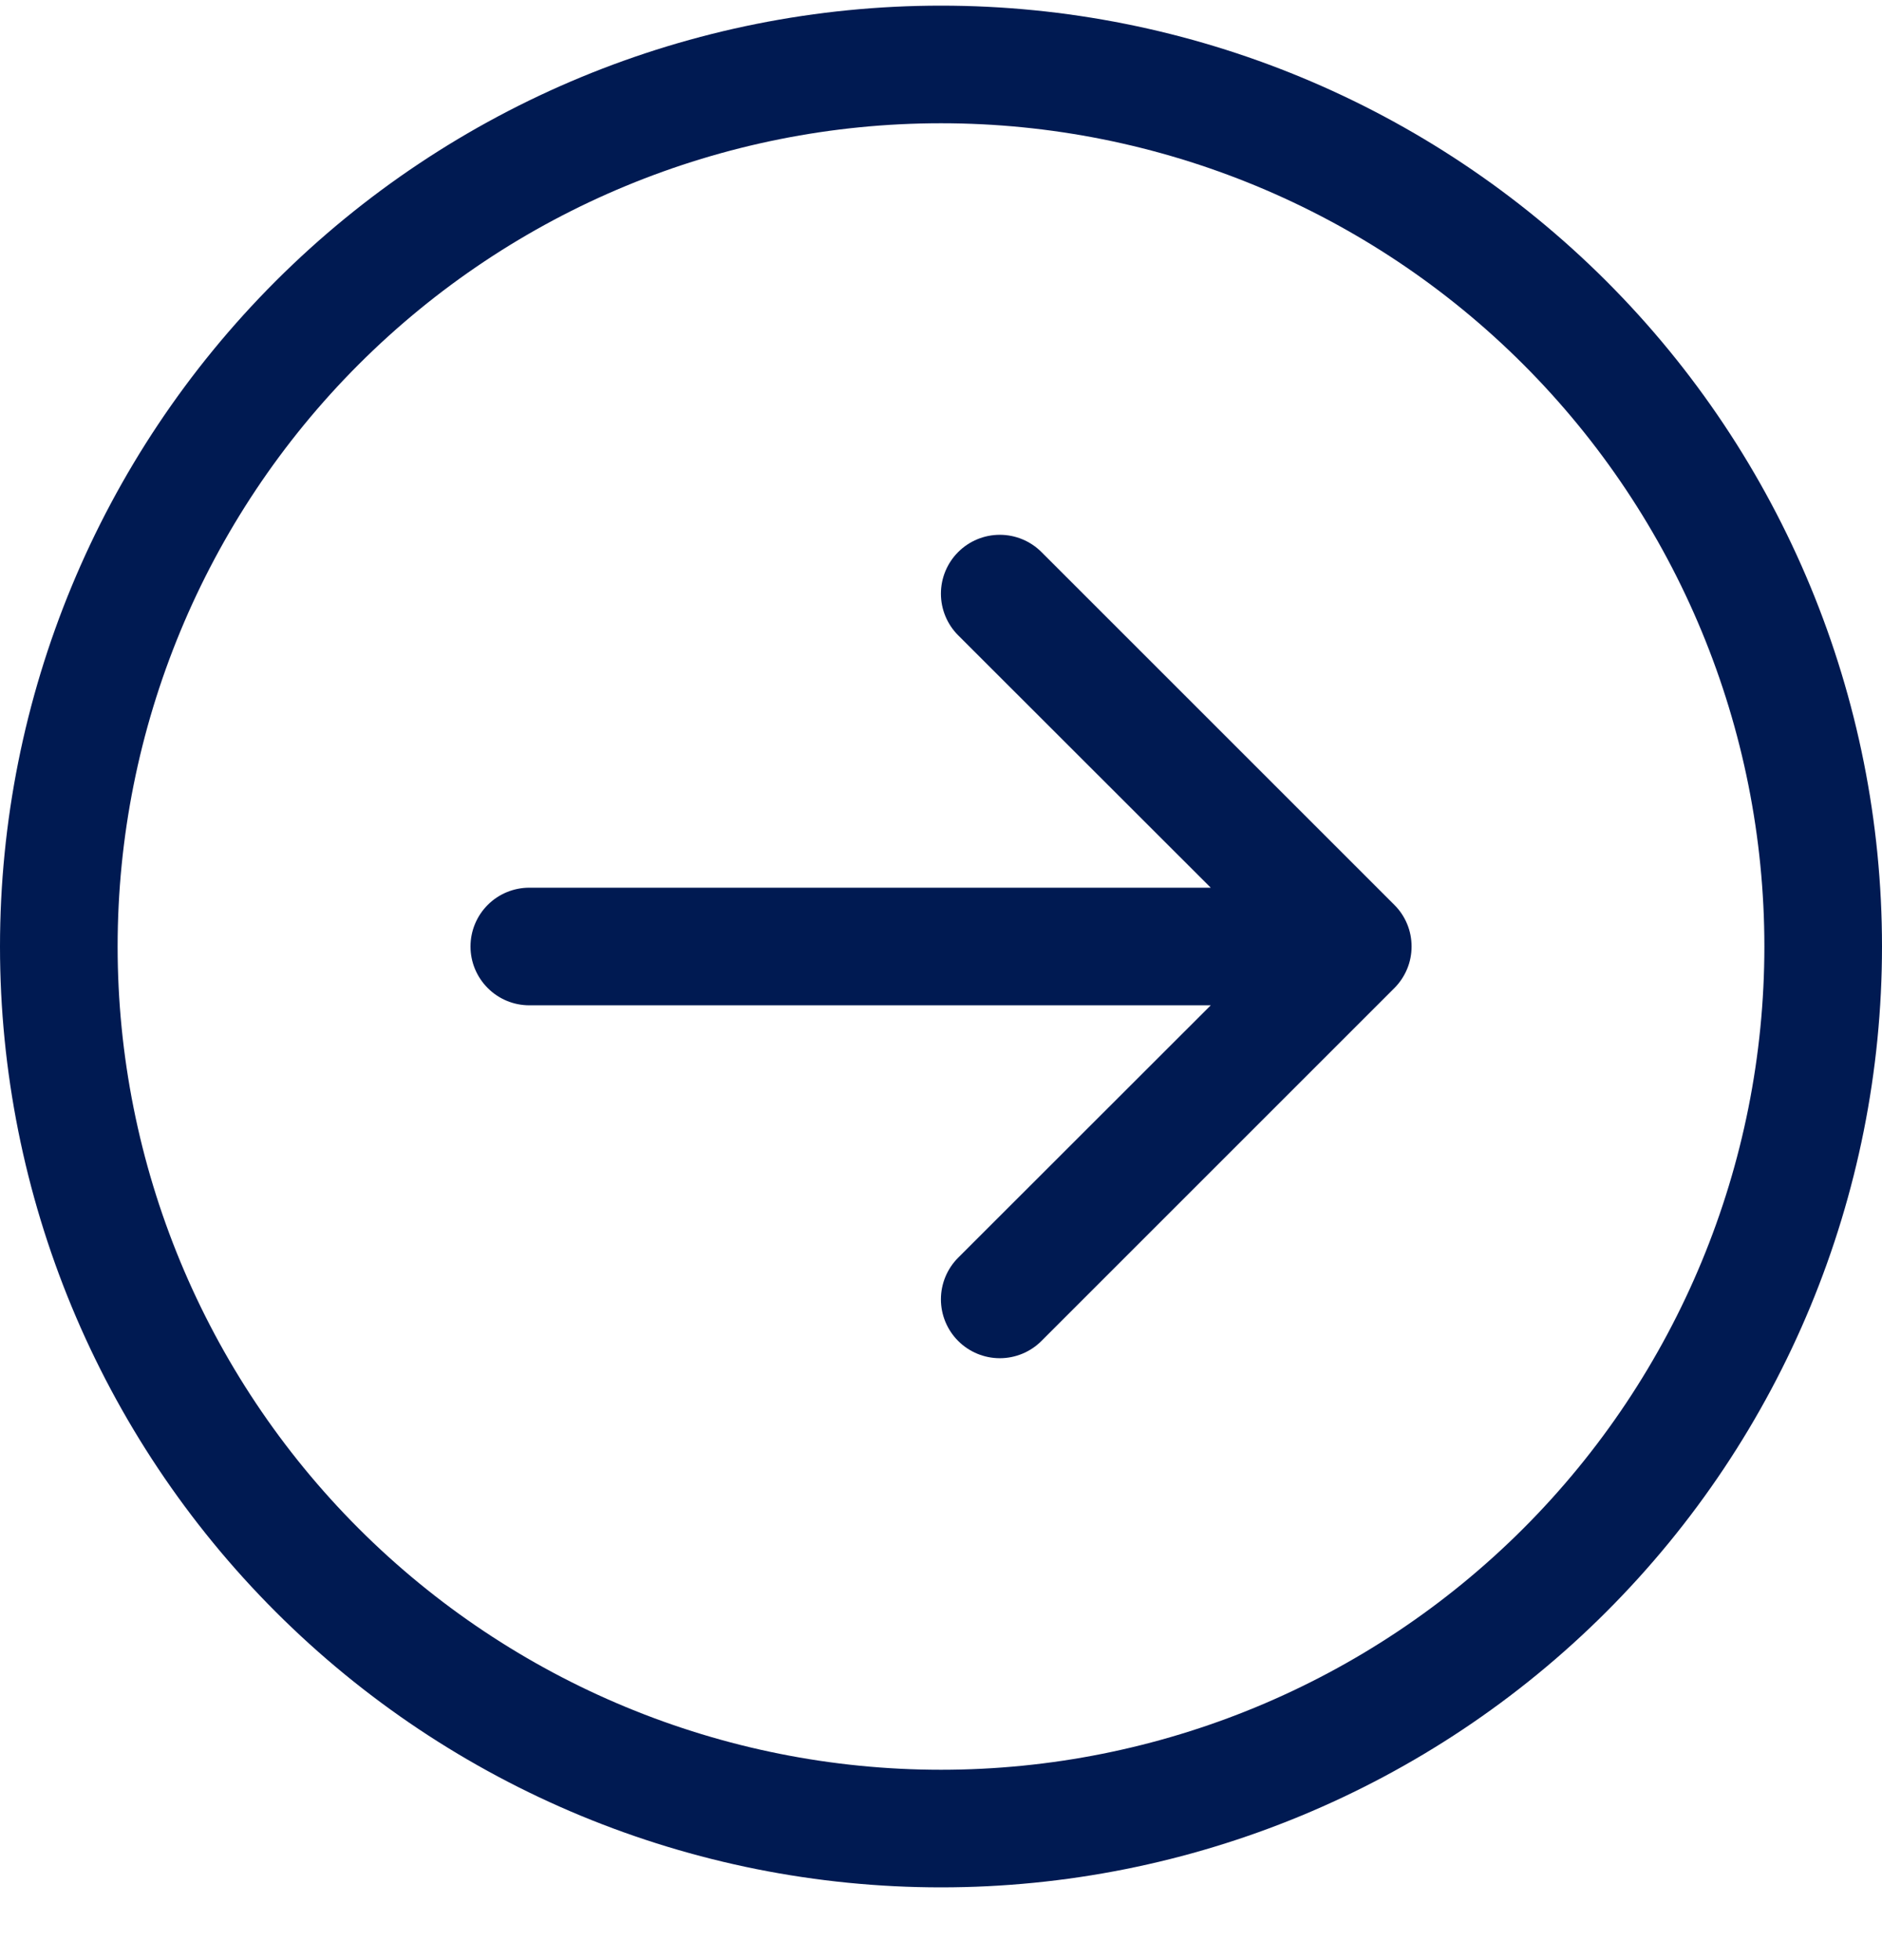 <svg width="24" height="25" viewBox="0 0 24 25" fill="none" xmlns="http://www.w3.org/2000/svg">
<path fill-rule="evenodd" clip-rule="evenodd" d="M12 22.572C14.785 22.572 17.456 21.465 19.425 19.496C21.394 17.527 22.5 14.857 22.5 12.072C22.5 9.287 21.394 6.616 19.425 4.647C17.456 2.678 14.785 1.572 12 1.572C9.215 1.572 6.545 2.678 4.575 4.647C2.606 6.616 1.5 9.287 1.5 12.072C1.5 14.857 2.606 17.527 4.575 19.496C6.545 21.465 9.215 22.572 12 22.572ZM12 0.072C15.183 0.072 18.235 1.336 20.485 3.586C22.736 5.837 24 8.889 24 12.072C24 15.254 22.736 18.307 20.485 20.557C18.235 22.808 15.183 24.072 12 24.072C8.817 24.072 5.765 22.808 3.515 20.557C1.264 18.307 0 15.254 0 12.072C0 8.889 1.264 5.837 3.515 3.586C5.765 1.336 8.817 0.072 12 0.072ZM6.75 11.322C6.551 11.322 6.36 11.401 6.22 11.541C6.079 11.682 6 11.873 6 12.072C6 12.271 6.079 12.461 6.22 12.602C6.36 12.743 6.551 12.822 6.75 12.822L15.44 12.822L12.219 16.041C12.078 16.182 11.999 16.373 11.999 16.572C11.999 16.771 12.078 16.962 12.219 17.103C12.36 17.244 12.551 17.323 12.75 17.323C12.949 17.323 13.14 17.244 13.281 17.103L17.781 12.603C17.851 12.533 17.906 12.45 17.944 12.359C17.982 12.268 18.001 12.17 18.001 12.072C18.001 11.973 17.982 11.875 17.944 11.784C17.906 11.693 17.851 11.61 17.781 11.541L13.281 7.041C13.14 6.9 12.949 6.821 12.75 6.821C12.551 6.821 12.36 6.9 12.219 7.041C12.078 7.182 11.999 7.373 11.999 7.572C11.999 7.771 12.078 7.962 12.219 8.103L15.44 11.322L6.75 11.322Z" fill="#001A52"/>
</svg>
